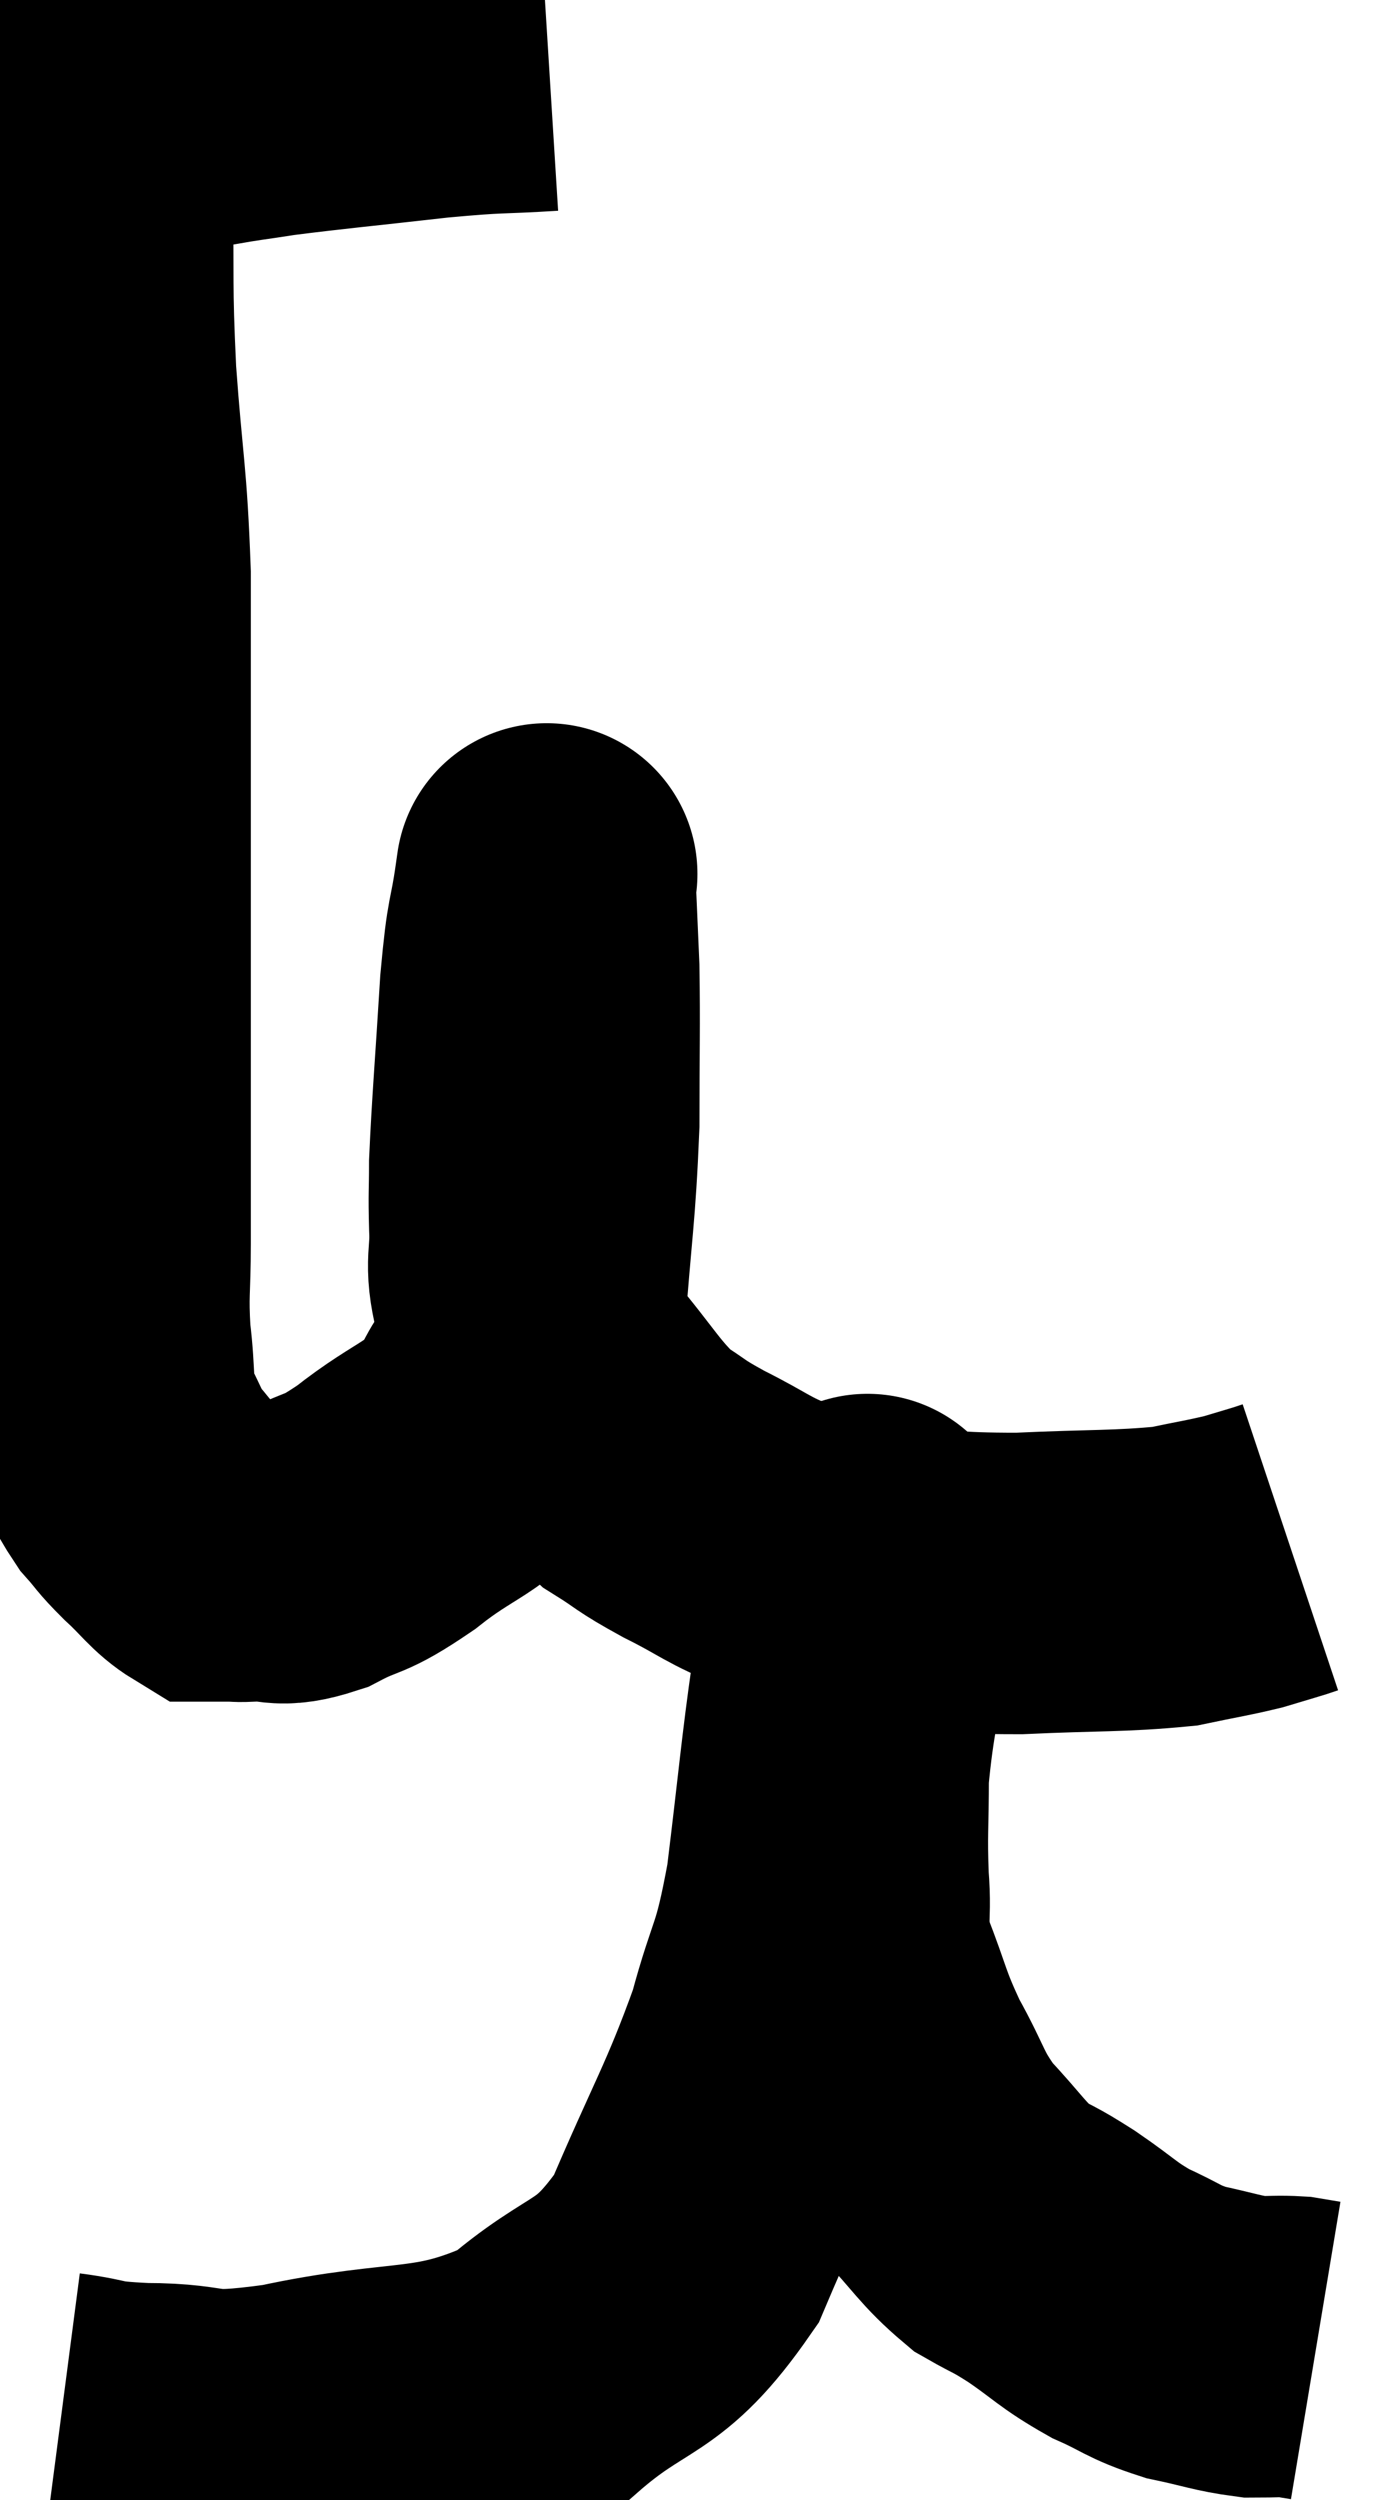 <svg xmlns="http://www.w3.org/2000/svg" viewBox="7.46 5 22.82 41.46" width="22.82" height="41.46"><path d="M 16.56 6 C 15.6 6.06, 15.78 6.015, 14.64 6.12 C 13.32 6.27, 12.945 6.3, 12 6.42 C 11.43 6.51, 11.445 6.495, 10.86 6.6 C 10.26 6.72, 10.005 6.78, 9.66 6.84 C 9.57 6.84, 9.615 6.84, 9.48 6.84 C 9.3 6.84, 9.21 6.84, 9.12 6.84 C 9.12 6.84, 9.165 6.84, 9.12 6.84 C 9.03 6.84, 8.985 6.84, 8.94 6.84 C 8.94 6.84, 8.94 6.84, 8.94 6.84 C 8.94 6.84, 8.985 6.795, 8.94 6.84 C 8.85 6.93, 8.79 6.675, 8.76 7.02 C 8.79 7.62, 8.79 7.17, 8.82 8.22 C 8.85 9.72, 8.805 9.645, 8.88 11.22 C 9 12.87, 9.06 12.885, 9.12 14.52 C 9.12 16.14, 9.12 16.35, 9.12 17.76 C 9.12 18.96, 9.12 18.735, 9.12 20.16 C 9.12 21.81, 9.12 22.095, 9.12 23.46 C 9.12 24.54, 9.12 24.69, 9.12 25.62 C 9.12 26.4, 9.075 26.43, 9.12 27.18 C 9.21 27.9, 9.135 28.035, 9.3 28.62 C 9.54 29.07, 9.54 29.16, 9.78 29.52 C 10.02 29.79, 9.96 29.76, 10.26 30.06 C 10.62 30.39, 10.71 30.555, 10.98 30.72 C 11.16 30.72, 11.175 30.72, 11.34 30.72 C 11.49 30.72, 11.325 30.735, 11.64 30.72 C 12.12 30.69, 12.045 30.84, 12.6 30.66 C 13.23 30.33, 13.11 30.51, 13.86 30 C 14.73 29.31, 14.985 29.385, 15.6 28.62 C 15.96 27.78, 16.08 28.185, 16.32 26.94 C 16.44 25.29, 16.5 25.11, 16.56 23.64 C 16.56 22.35, 16.575 22.05, 16.56 21.06 C 16.53 20.37, 16.515 20.025, 16.5 19.68 C 16.5 19.68, 16.5 19.68, 16.5 19.68 C 16.5 19.68, 16.56 19.26, 16.5 19.68 C 16.38 20.52, 16.365 20.205, 16.26 21.36 C 16.17 22.83, 16.125 23.31, 16.08 24.3 C 16.08 24.81, 16.065 24.765, 16.08 25.32 C 16.11 25.92, 15.99 25.905, 16.14 26.52 C 16.41 27.15, 16.215 27.075, 16.68 27.78 C 17.34 28.56, 17.43 28.8, 18 29.34 C 18.48 29.64, 18.36 29.61, 18.96 29.94 C 19.68 30.3, 19.65 30.36, 20.4 30.66 C 21.18 30.9, 20.97 30.99, 21.96 31.14 C 23.16 31.2, 23.115 31.26, 24.36 31.26 C 25.65 31.2, 26.01 31.23, 26.94 31.14 C 27.51 31.02, 27.645 31.005, 28.08 30.9 C 28.38 30.81, 28.485 30.78, 28.68 30.72 C 28.77 30.69, 28.815 30.675, 28.86 30.66 L 28.86 30.66" fill="none" stroke="black" stroke-width="5"></path><path d="M 8.46 45.18 C 9.15 45.27, 8.895 45.315, 9.84 45.36 C 11.04 45.36, 10.605 45.585, 12.24 45.36 C 14.31 44.91, 14.73 45.225, 16.38 44.46 C 17.61 43.38, 17.85 43.725, 18.84 42.3 C 19.59 40.53, 19.8 40.26, 20.34 38.76 C 20.67 37.53, 20.73 37.77, 21 36.3 C 21.21 34.59, 21.24 34.14, 21.42 32.88 C 21.57 32.07, 21.615 31.8, 21.72 31.26 C 21.78 30.99, 21.81 30.855, 21.84 30.72 C 21.84 30.72, 21.84 30.72, 21.84 30.72 C 21.84 30.72, 21.855 30.48, 21.84 30.72 C 21.81 31.2, 21.9 30.75, 21.78 31.68 C 21.57 33.06, 21.465 33.315, 21.36 34.44 C 21.36 35.31, 21.33 35.385, 21.36 36.18 C 21.42 36.9, 21.285 36.84, 21.48 37.62 C 21.81 38.46, 21.765 38.505, 22.14 39.3 C 22.56 40.05, 22.5 40.14, 22.98 40.8 C 23.52 41.37, 23.58 41.535, 24.06 41.94 C 24.48 42.18, 24.405 42.105, 24.9 42.42 C 25.47 42.81, 25.485 42.885, 26.04 43.2 C 26.58 43.44, 26.565 43.5, 27.12 43.68 C 27.69 43.8, 27.81 43.86, 28.26 43.92 C 28.59 43.92, 28.665 43.905, 28.92 43.92 C 29.1 43.95, 29.19 43.965, 29.28 43.98 L 29.28 43.98" fill="none" stroke="black" stroke-width="5"></path></svg>